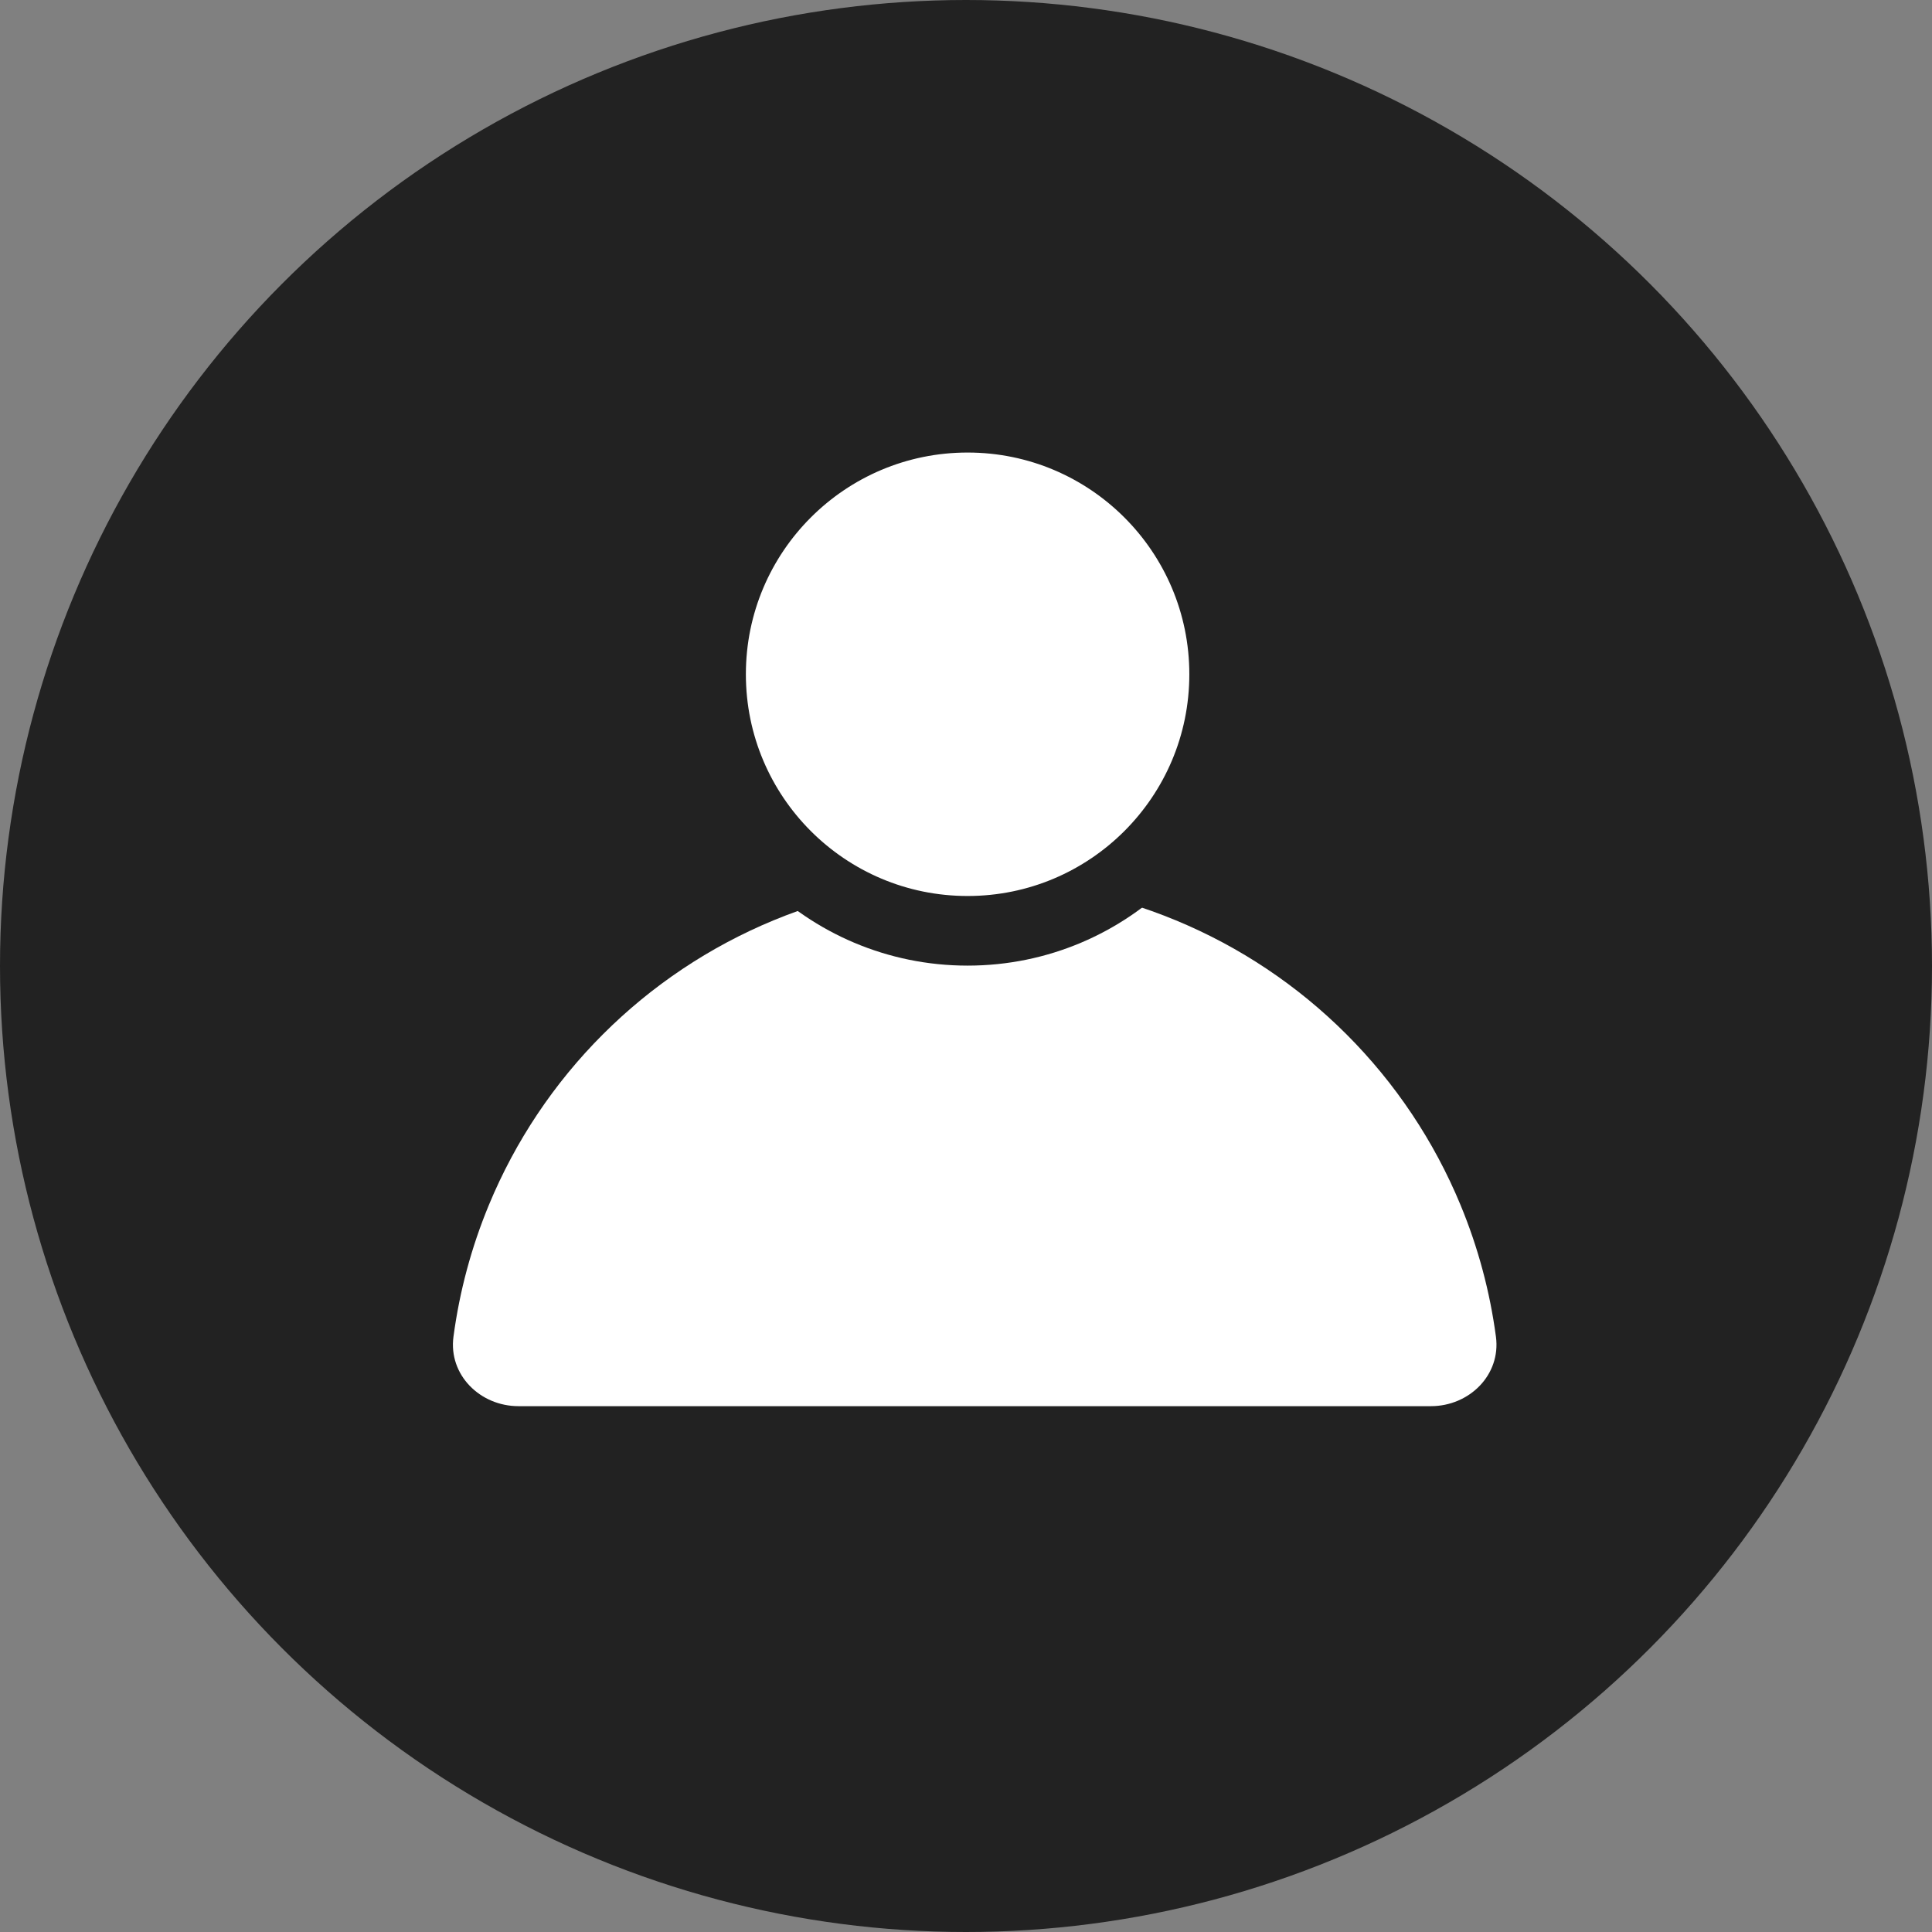 <svg width="111" height="111" viewBox="0 0 111 111" fill="none" xmlns="http://www.w3.org/2000/svg">
<rect x="0" y="0" width="111" height="111" fill="#808080" stroke="none"/>
<circle cx="55.5" cy="55.5" r="55.5" fill="#222222"/>
<path d="M82.211 80.789C84.42 80.789 86.238 78.99 85.947 76.801C85.601 74.204 84.918 71.658 83.911 69.228C82.393 65.562 80.168 62.232 77.362 59.427C74.557 56.621 71.227 54.396 67.561 52.878C63.896 51.359 59.967 50.578 56 50.578C52.033 50.578 48.104 51.359 44.439 52.878C40.773 54.396 37.443 56.621 34.638 59.427C31.832 62.232 29.607 65.562 28.089 69.228C27.082 71.658 26.399 74.204 26.053 76.801C25.762 78.99 27.58 80.789 29.789 80.789L56 80.789H82.211Z" fill="white"/>
<circle cx="55.592" cy="38.739" r="14.739" fill="white" stroke="#222222" stroke-width="4"/>
</svg>
